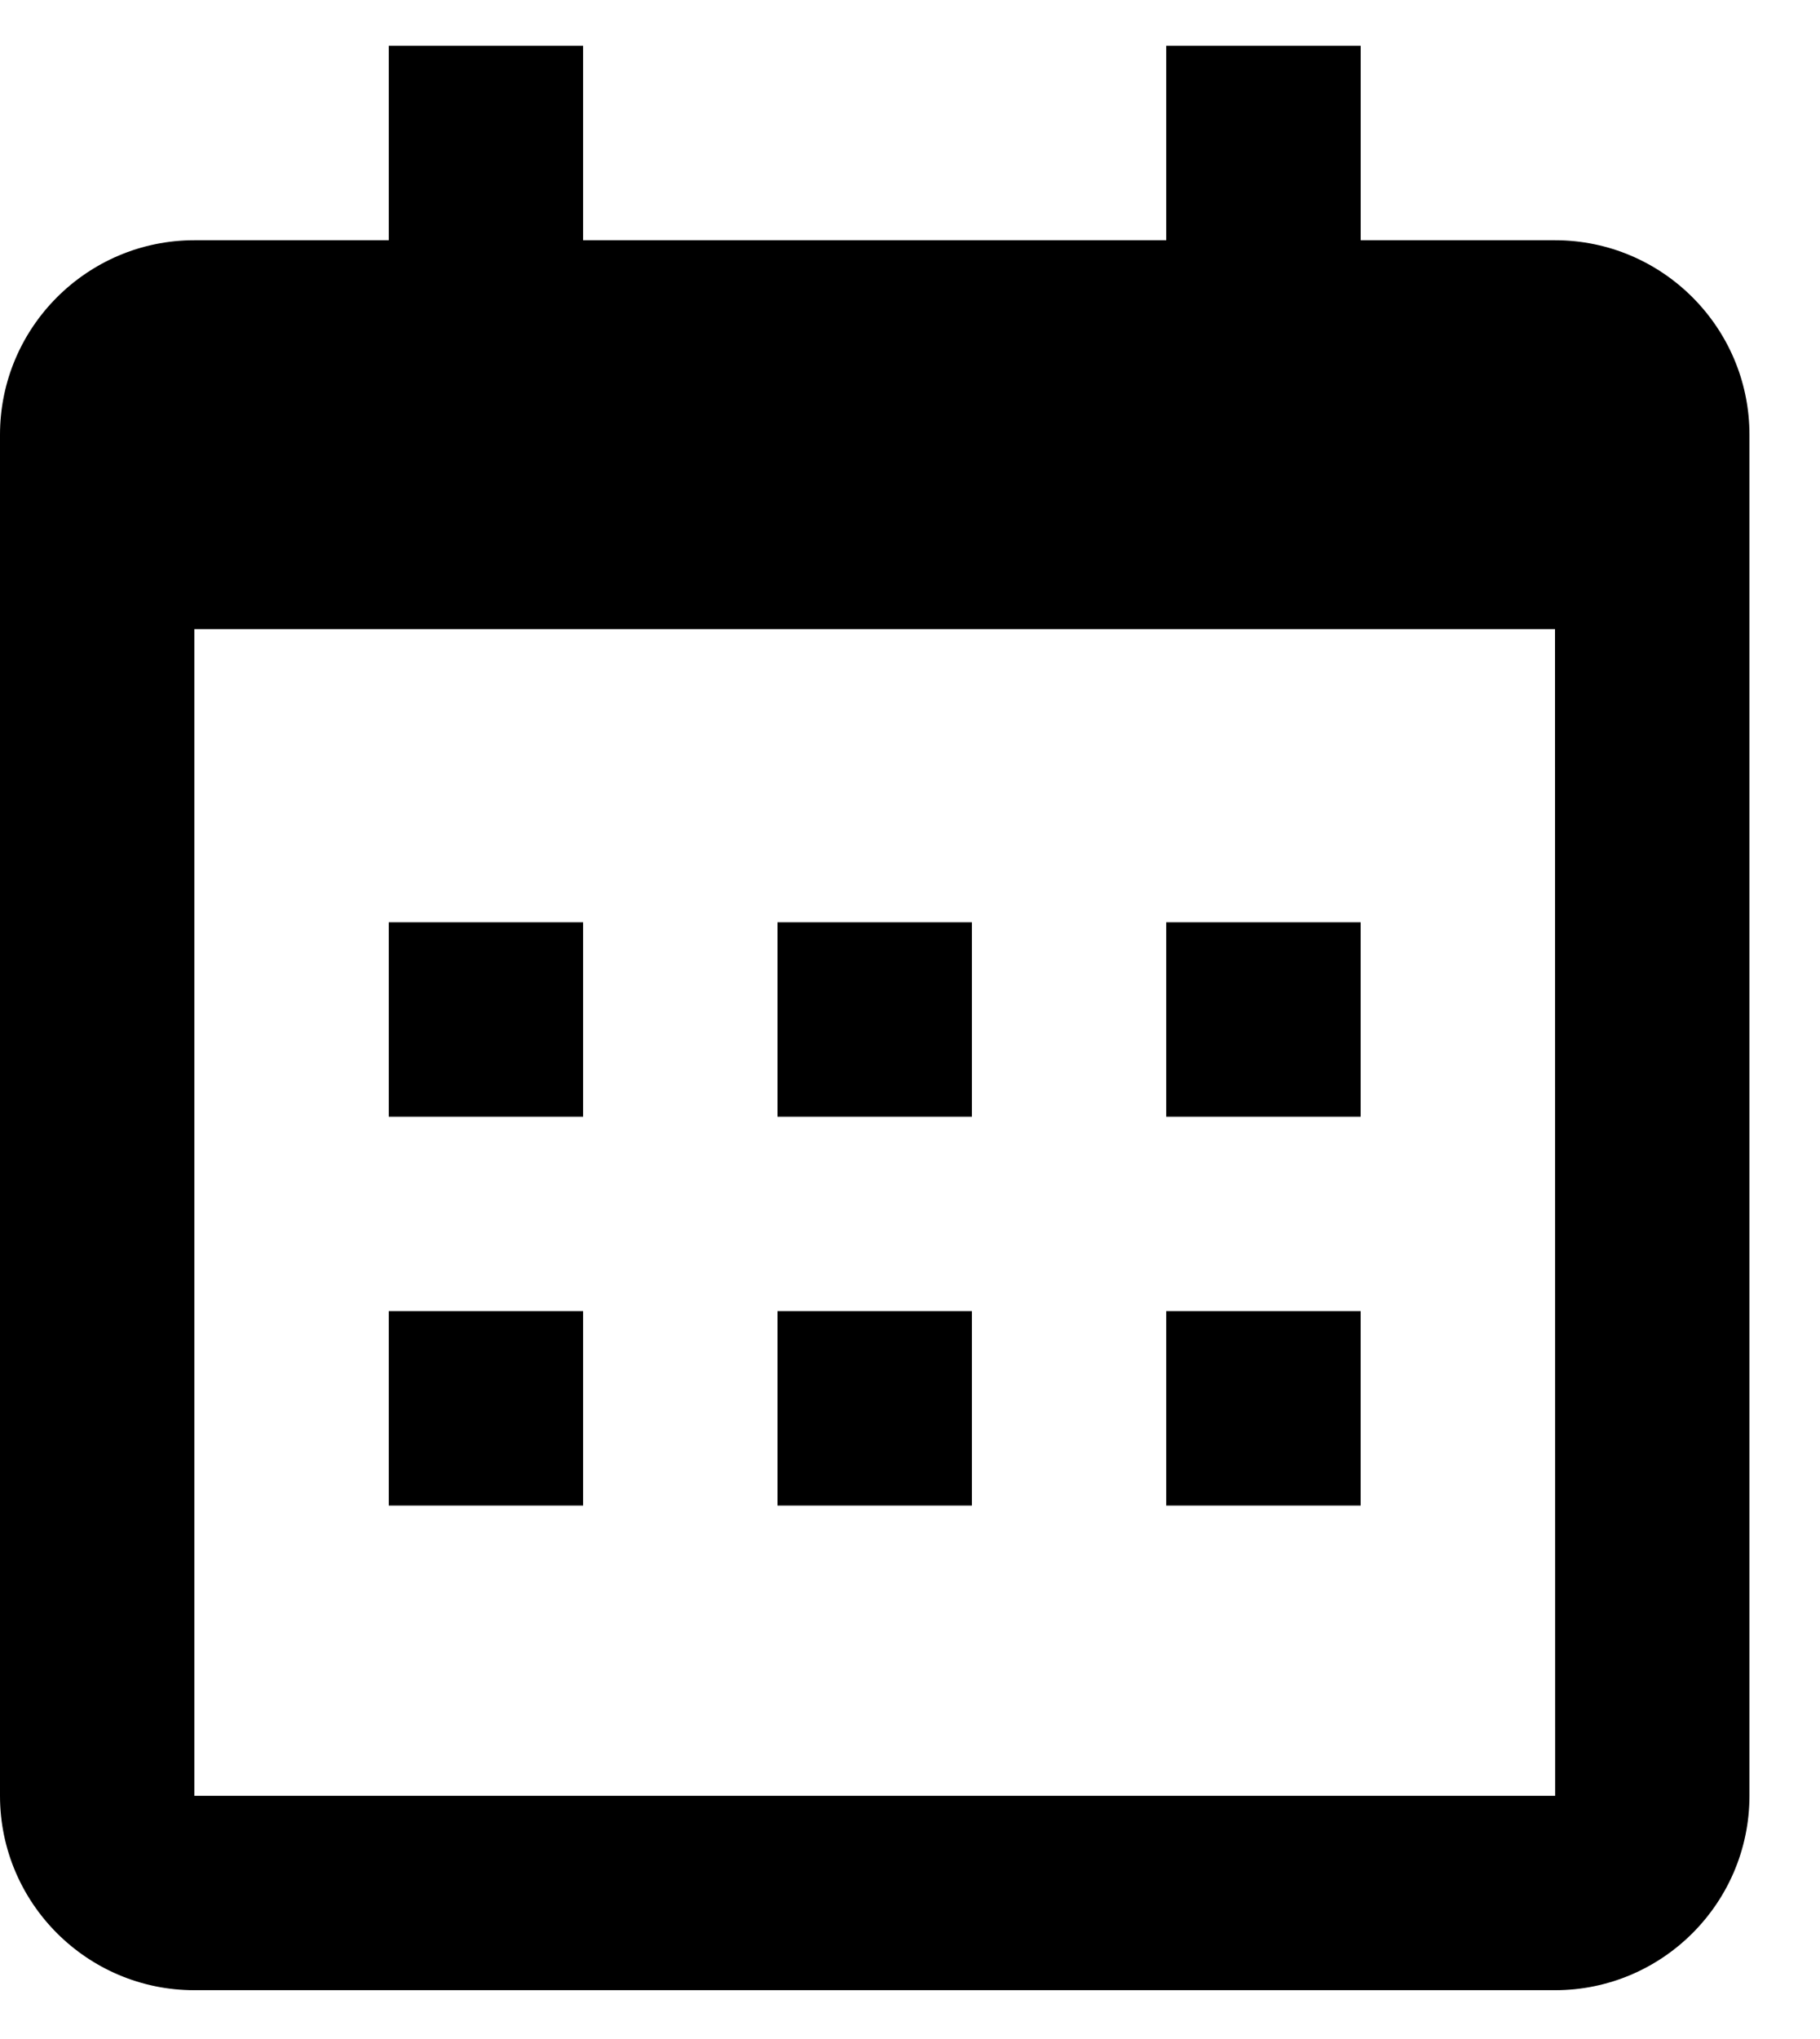<svg width="25" height="28" viewBox="0 0 25 28" xmlns="http://www.w3.org/2000/svg">
<path d="M5.34 12.665H8.01V15.335H5.34V12.665ZM5.34 18.005H8.01V20.675H5.34V18.005ZM10.68 12.665H13.35V15.335H10.68V12.665ZM10.68 18.005H13.35V20.675H10.68V18.005ZM16.02 12.665H18.69V15.335H16.02V12.665ZM16.02 18.005H18.69V20.675H16.02V18.005Z" />
<path d="M2.67 27.33H21.36C22.833 27.33 24.031 26.133 24.031 24.66V5.97C24.031 4.497 22.833 3.299 21.36 3.299H18.691V0.629H16.02V3.299H8.01V0.629H5.34V3.299H2.67C1.198 3.299 0 4.497 0 5.97V24.66C0 26.133 1.198 27.33 2.67 27.33ZM21.36 8.64L21.362 24.66H2.67V8.64H21.36Z" />
</svg>
